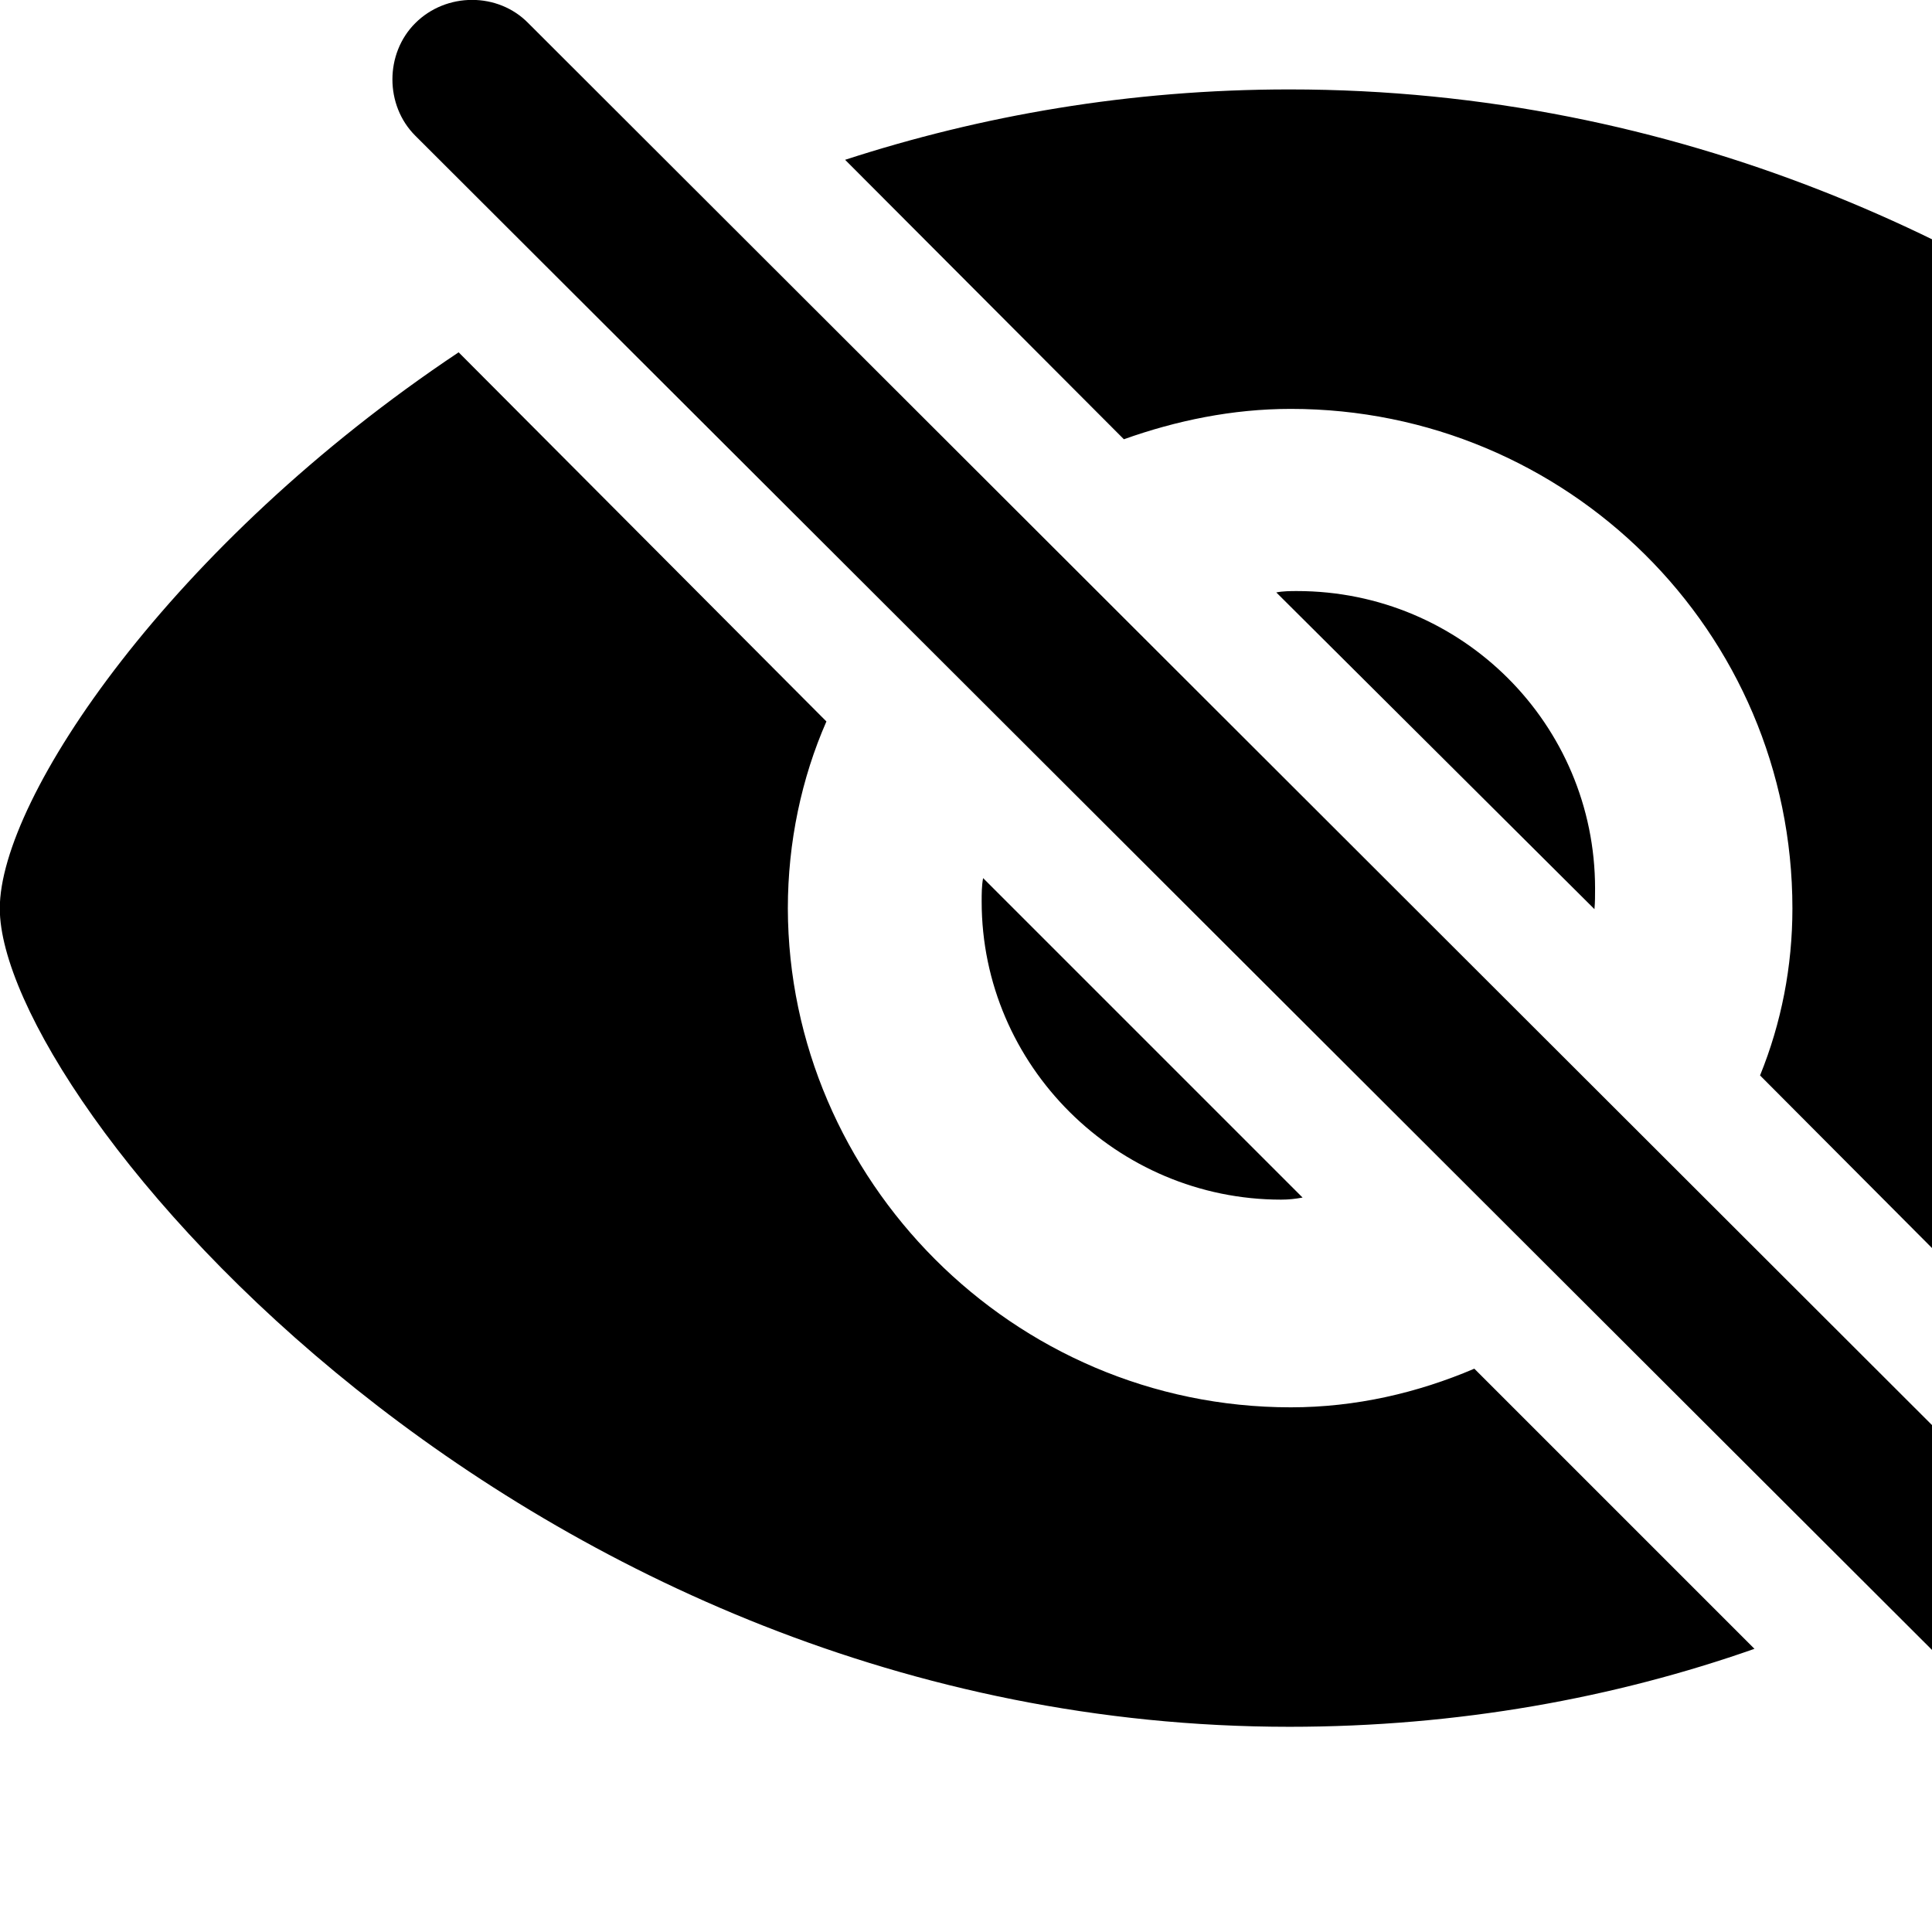 <svg xmlns="http://www.w3.org/2000/svg" viewBox="0 0 28 28" width="28" height="28">
  <path d="M29.707 25.616C30.157 26.066 30.887 26.086 31.337 25.616C31.797 25.136 31.788 24.446 31.337 23.986L7.657 0.336C7.218 -0.114 6.468 -0.114 6.018 0.336C5.577 0.776 5.577 1.526 6.018 1.966ZM30.997 21.096C34.977 18.356 37.398 14.746 37.398 13.166C37.398 10.386 30.008 1.296 18.688 1.296C16.367 1.296 14.217 1.676 12.248 2.316L16.288 6.366C17.047 6.096 17.858 5.926 18.707 5.926C22.707 5.926 25.977 9.146 25.977 13.166C25.977 14.006 25.817 14.826 25.508 15.586ZM18.688 25.026C21.137 25.026 23.407 24.606 25.427 23.896L21.367 19.836C20.547 20.186 19.648 20.396 18.707 20.396C14.668 20.396 11.428 17.086 11.418 13.166C11.418 12.206 11.617 11.276 11.977 10.456L6.647 5.106C2.478 7.886 -0.003 11.566 -0.003 13.166C-0.003 15.926 7.537 25.026 18.688 25.026ZM23.117 12.876C23.117 10.496 21.188 8.566 18.797 8.566C18.707 8.566 18.598 8.566 18.497 8.586L23.108 13.176C23.117 13.076 23.117 12.986 23.117 12.876ZM14.227 13.066C14.227 15.446 16.188 17.386 18.567 17.386C18.677 17.386 18.767 17.376 18.878 17.356L14.248 12.726C14.227 12.836 14.227 12.956 14.227 13.066Z" />
</svg>